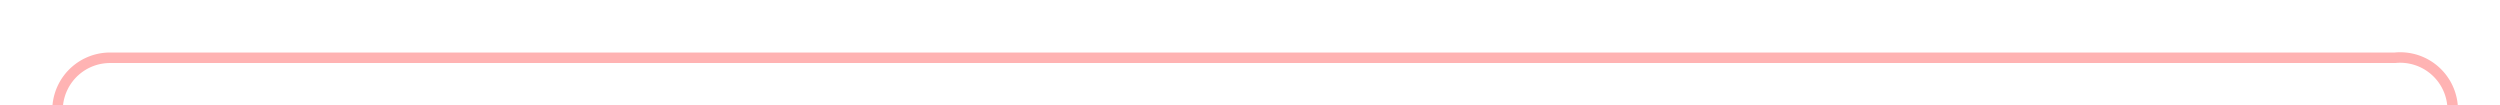 ﻿<?xml version="1.0" encoding="utf-8"?>
<svg version="1.1" xmlns:xlink="http://www.w3.org/1999/xlink" width="238px" height="10px" preserveAspectRatio="xMinYMid meet" viewBox="497 456  238 8" xmlns="http://www.w3.org/2000/svg">
  <path d="M 502.5 481  L 502.5 465  A 5 5 0 0 1 507.5 460.5 L 725 460.5  A 5 5 0 0 1 730.5 465.5 L 730.5 474  A 5 5 0 0 0 735.5 479.5 L 749 479.5  " stroke-width="1" stroke="#ff0000" fill="none" stroke-opacity="0.298" />
  <path d="M 748 474  L 748 485  L 749 485  L 749 474  L 748 474  Z " fill-rule="nonzero" fill="#ff0000" stroke="none" fill-opacity="0.298" />
</svg>